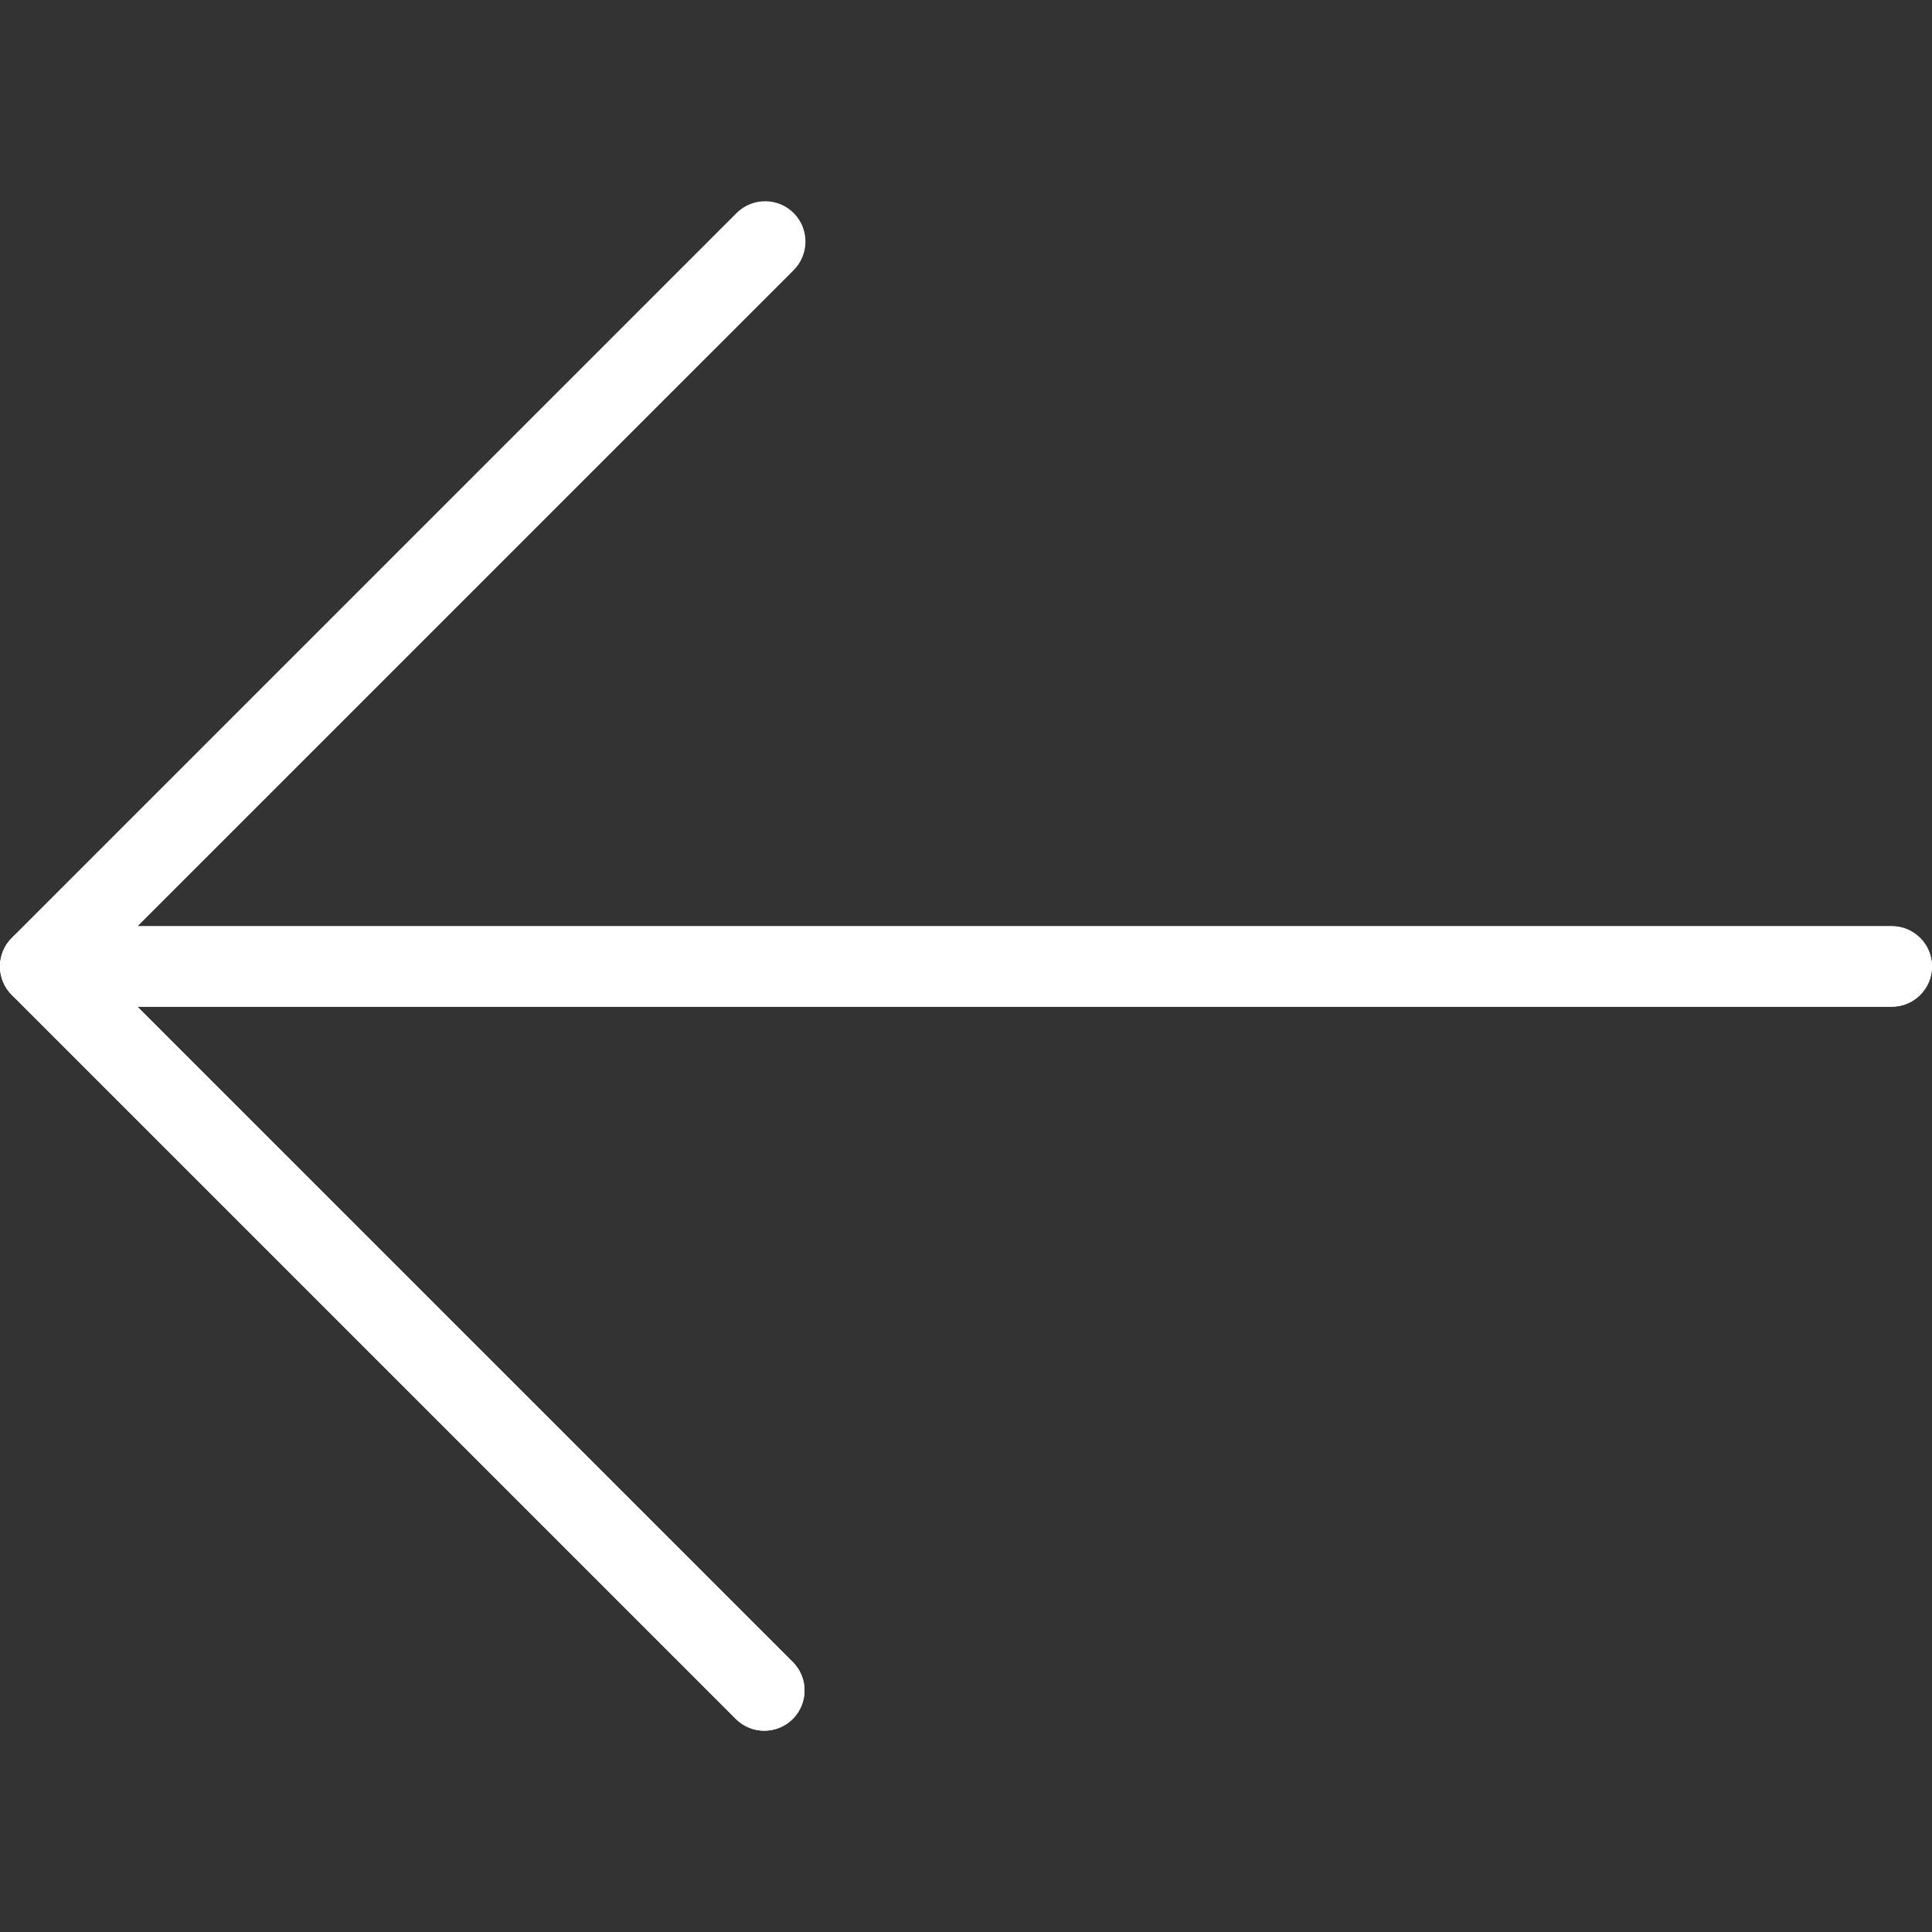 <?xml version="1.0" encoding="UTF-8"?>
<svg xmlns="http://www.w3.org/2000/svg" xmlns:xlink="http://www.w3.org/1999/xlink" version="1.1" id="Capa_1" x="0px" y="0px" viewBox="0 0 512 512" style="enable-background:new 0 0 512 512;" xml:space="preserve" width="512" height="512" class="hovered-paths"><rect x="0" y="0" width="512" height="512" fill="#333333" stroke="none"/><g transform="matrix(6.12323e-17 -1 1 6.12323e-17 0 512)"><g><g><path style="fill:#FFFFFF" d="M263.432,3.136c-4.16-4.171-10.914-4.179-15.085-0.019c-0.006,0.006-0.013,0.013-0.019,0.019  l-192,192c-4.093,4.237-3.975,10.99,0.262,15.083c4.134,3.992,10.687,3.992,14.82,0L245.213,36.416v464.917  c0,5.891,4.776,10.667,10.667,10.667c5.891,0,10.667-4.776,10.667-10.667V36.416l173.781,173.781  c4.093,4.237,10.845,4.355,15.083,0.262c4.237-4.093,4.354-10.845,0.262-15.083c-0.086-0.089-0.173-0.176-0.262-0.262L263.432,3.136  z" data-original="#FFFFFF" class="hovered-path active-path" data-old_color="#4CAF50"></path><path d="M447.88,213.333c-2.831,0.005-5.548-1.115-7.552-3.115L255.88,25.749L71.432,210.219c-4.237,4.093-10.99,3.975-15.083-0.262  c-3.992-4.134-3.992-10.687,0-14.82l192-192c4.165-4.164,10.917-4.164,15.083,0l192,192c4.159,4.172,4.149,10.926-0.024,15.085  C453.409,212.214,450.702,213.333,447.88,213.333z" data-original="#FFFFFF" class="active-path" style="fill:#FFFFFF" data-old_color="#000000"></path><path d="M255.88,512c-5.891,0-10.667-4.776-10.667-10.667V10.667C245.213,4.776,249.989,0,255.88,0  c5.891,0,10.667,4.776,10.667,10.667v490.667C266.546,507.224,261.771,512,255.88,512z" data-original="#FFFFFF" class="active-path" style="fill:#FFFFFF" data-old_color="#000000"></path></g></g></g> </svg>
